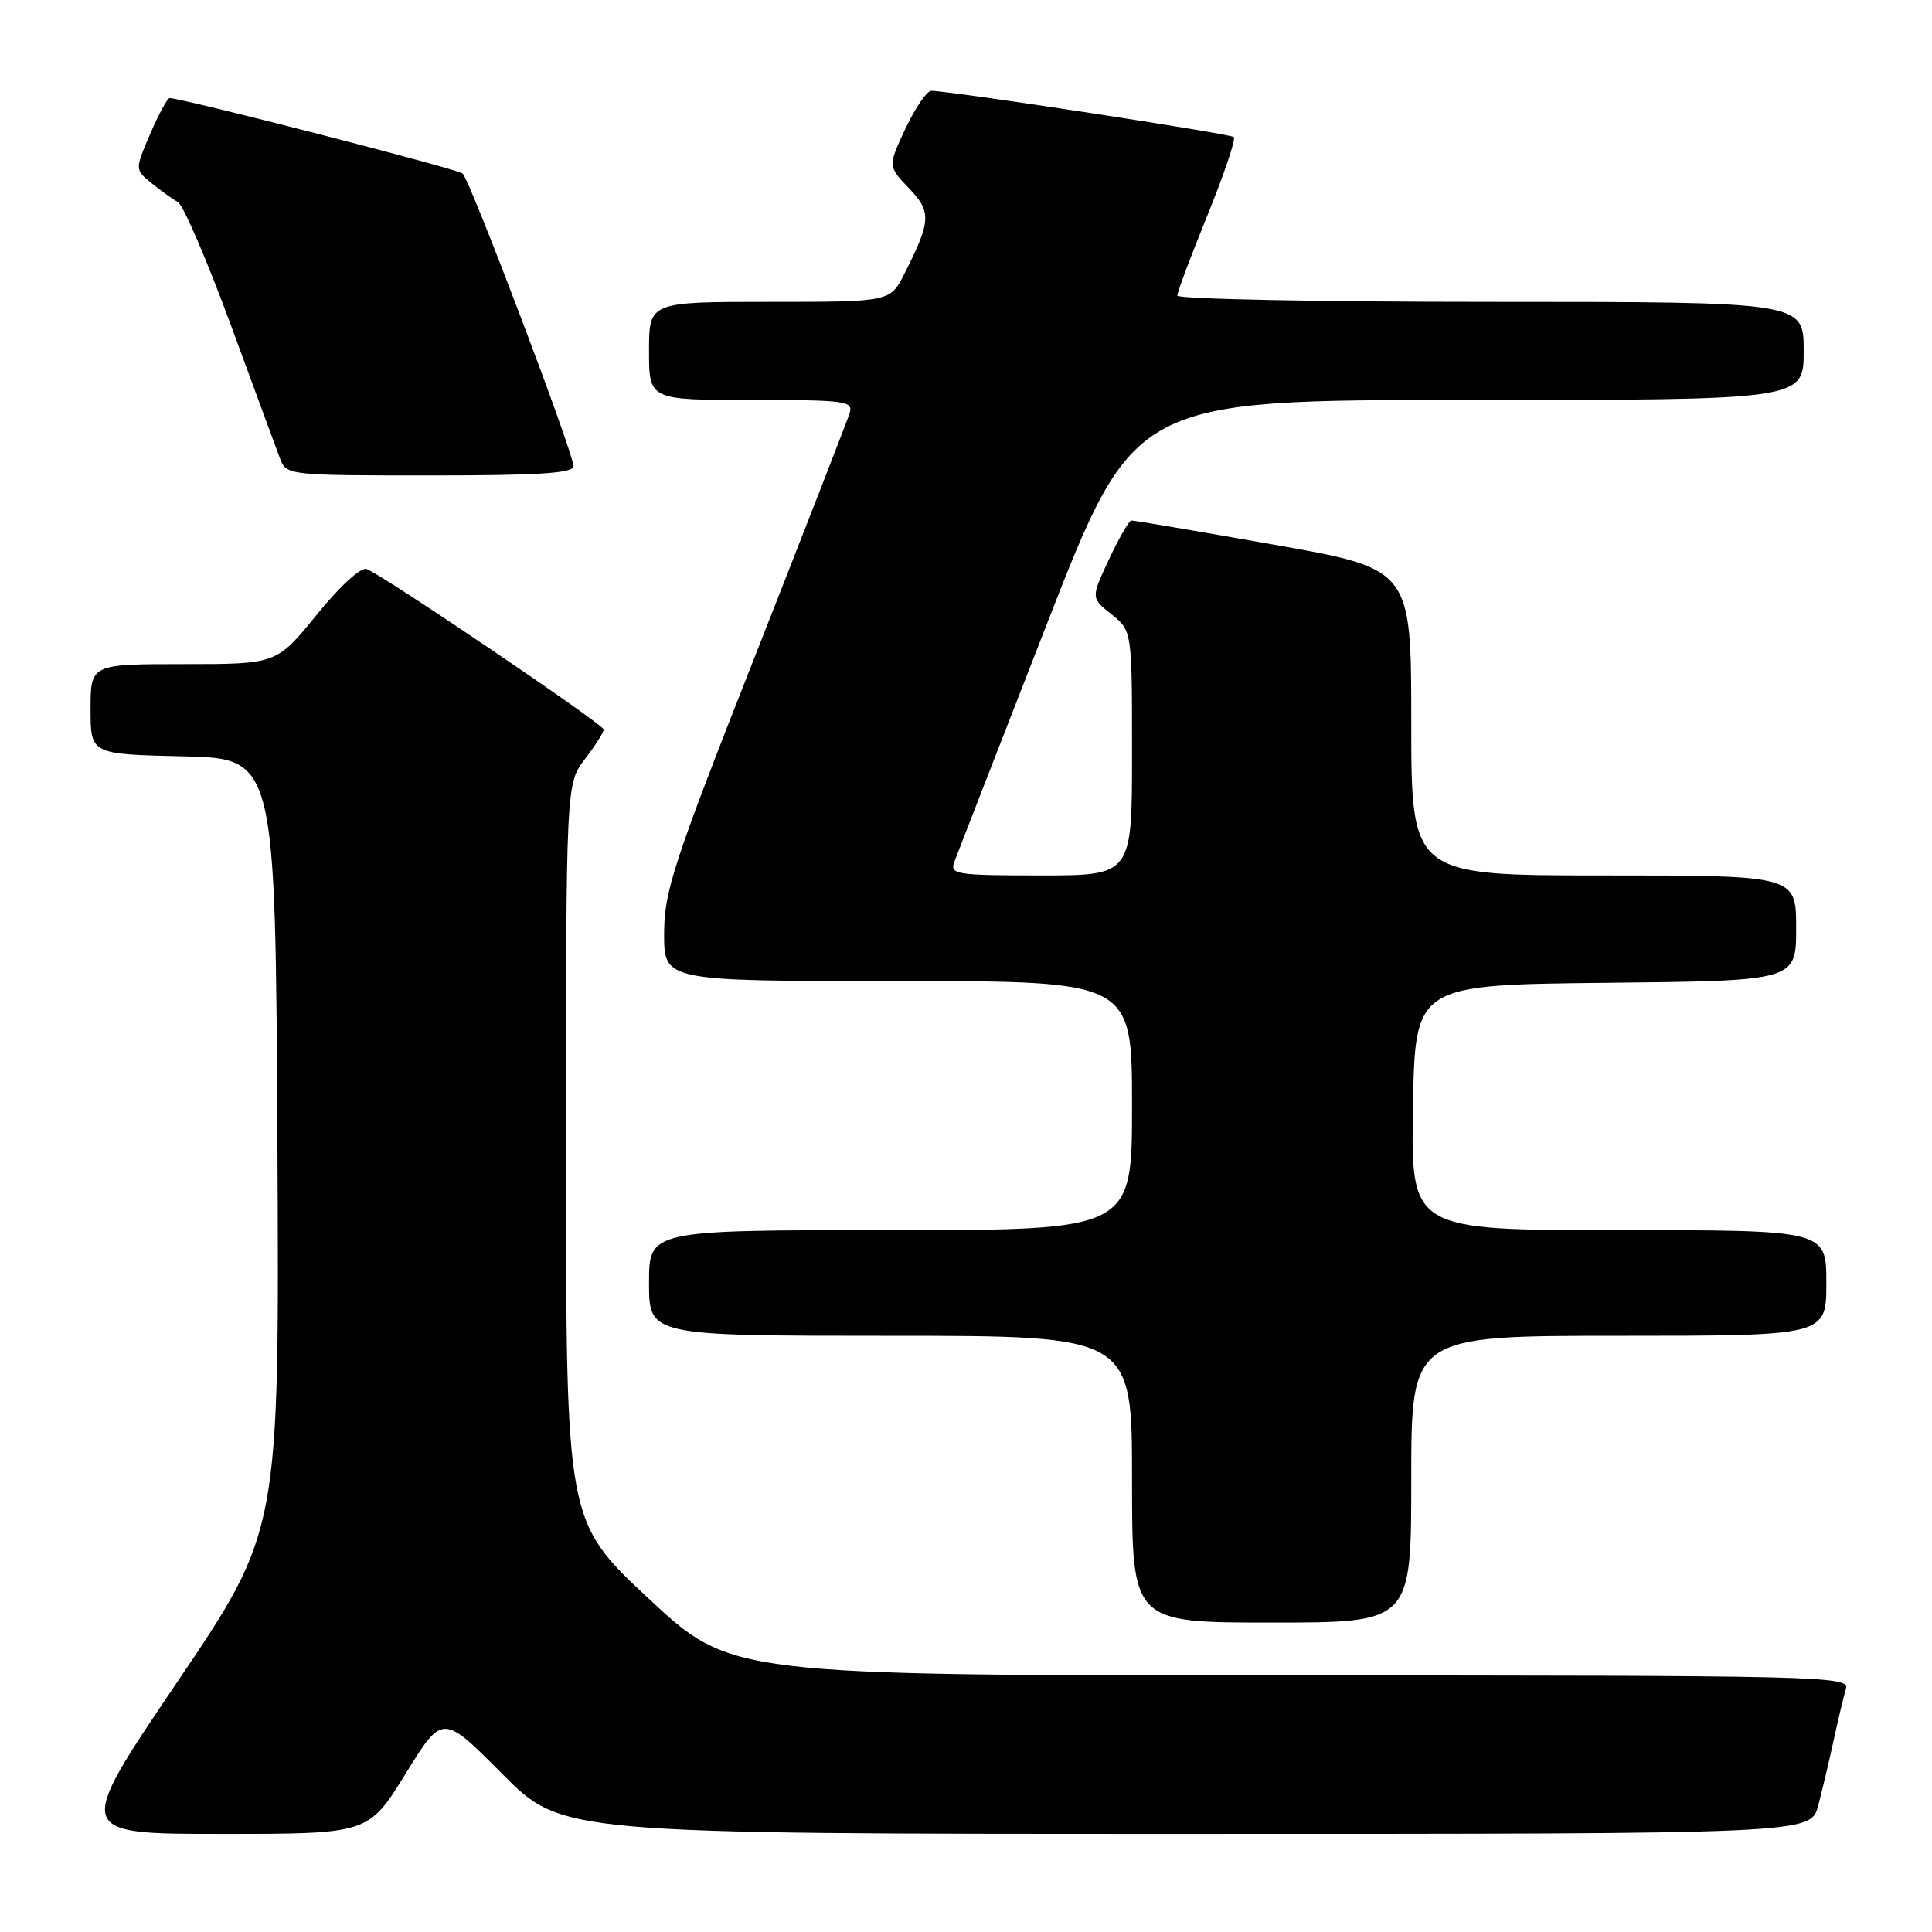 <?xml version="1.0" encoding="UTF-8" standalone="no"?>
<!DOCTYPE svg PUBLIC "-//W3C//DTD SVG 1.1//EN" "http://www.w3.org/Graphics/SVG/1.1/DTD/svg11.dtd" >
<svg xmlns="http://www.w3.org/2000/svg" xmlns:xlink="http://www.w3.org/1999/xlink" version="1.1" viewBox="0 0 256 256">
 <g >
 <path fill="currentColor"
d=" M 53.73 235.05 C 58.64 227.09 58.64 227.09 66.55 235.05 C 74.45 243.00 74.45 243.00 157.19 243.00 C 239.92 243.00 239.92 243.00 240.92 239.25 C 241.46 237.19 242.40 233.25 242.99 230.50 C 243.59 227.75 244.31 224.71 244.60 223.75 C 245.11 222.09 241.14 222.00 170.99 222.00 C 96.85 222.00 96.85 222.00 85.92 211.79 C 75.00 201.59 75.00 201.59 75.00 152.73 C 75.00 103.87 75.00 103.87 77.50 100.59 C 78.88 98.79 80.00 97.02 80.00 96.67 C 80.00 96.00 50.86 76.27 48.59 75.40 C 47.83 75.11 45.05 77.65 41.97 81.45 C 36.65 88.00 36.65 88.00 24.33 88.00 C 12.00 88.00 12.00 88.00 12.00 93.97 C 12.00 99.94 12.00 99.94 24.25 100.22 C 36.50 100.50 36.50 100.50 36.76 151.68 C 37.02 202.86 37.02 202.86 23.45 222.93 C 9.88 243.00 9.88 243.00 29.35 243.00 C 48.82 243.00 48.82 243.00 53.73 235.05 Z  M 187.00 196.00 C 187.00 177.00 187.00 177.00 214.50 177.00 C 242.00 177.00 242.00 177.00 242.00 170.00 C 242.00 163.00 242.00 163.00 214.48 163.00 C 186.95 163.00 186.95 163.00 187.23 146.75 C 187.50 130.50 187.50 130.50 212.75 130.23 C 238.00 129.97 238.00 129.97 238.00 122.98 C 238.00 116.00 238.00 116.00 212.50 116.00 C 187.00 116.00 187.00 116.00 187.00 95.69 C 187.00 75.38 187.00 75.38 168.75 72.16 C 158.71 70.39 150.24 68.95 149.92 68.97 C 149.60 68.99 148.26 71.30 146.95 74.11 C 144.55 79.23 144.55 79.23 147.28 81.40 C 150.00 83.58 150.00 83.58 150.00 99.79 C 150.00 116.00 150.00 116.00 137.89 116.00 C 126.78 116.00 125.84 115.86 126.44 114.25 C 126.79 113.29 132.31 99.11 138.69 82.75 C 150.29 53.00 150.29 53.00 194.64 53.00 C 239.00 53.00 239.00 53.00 239.00 46.50 C 239.00 40.00 239.00 40.00 197.50 40.00 C 174.68 40.00 156.00 39.62 156.00 39.17 C 156.00 38.71 157.80 33.91 160.00 28.50 C 162.20 23.09 163.77 18.44 163.49 18.16 C 163.06 17.72 126.37 12.11 123.42 12.03 C 122.83 12.01 121.29 14.26 119.99 17.01 C 117.65 22.02 117.65 22.02 120.42 24.92 C 123.44 28.07 123.39 29.24 119.85 36.25 C 117.96 40.00 117.96 40.00 101.98 40.00 C 86.00 40.00 86.00 40.00 86.00 46.50 C 86.00 53.00 86.00 53.00 99.57 53.00 C 112.11 53.00 113.09 53.13 112.57 54.78 C 112.26 55.75 106.61 70.26 100.01 87.03 C 89.20 114.46 88.00 118.12 88.00 123.75 C 88.00 130.00 88.00 130.00 119.00 130.00 C 150.00 130.00 150.00 130.00 150.00 146.50 C 150.00 163.00 150.00 163.00 118.00 163.00 C 86.00 163.00 86.00 163.00 86.00 170.00 C 86.00 177.00 86.00 177.00 118.00 177.00 C 150.00 177.00 150.00 177.00 150.00 196.00 C 150.00 215.00 150.00 215.00 168.50 215.00 C 187.00 215.00 187.00 215.00 187.00 196.00 Z  M 75.99 61.75 C 75.98 60.01 62.29 23.87 61.30 22.99 C 60.63 22.39 24.14 13.00 22.48 13.00 C 22.18 13.00 21.02 15.13 19.90 17.74 C 17.87 22.47 17.87 22.47 20.09 24.28 C 21.32 25.27 22.89 26.40 23.59 26.79 C 24.28 27.18 27.42 34.47 30.56 43.00 C 33.69 51.53 36.64 59.51 37.10 60.75 C 37.94 62.97 38.16 63.00 56.98 63.00 C 71.53 63.00 76.00 62.71 75.99 61.75 Z "/>
</g>
</svg>